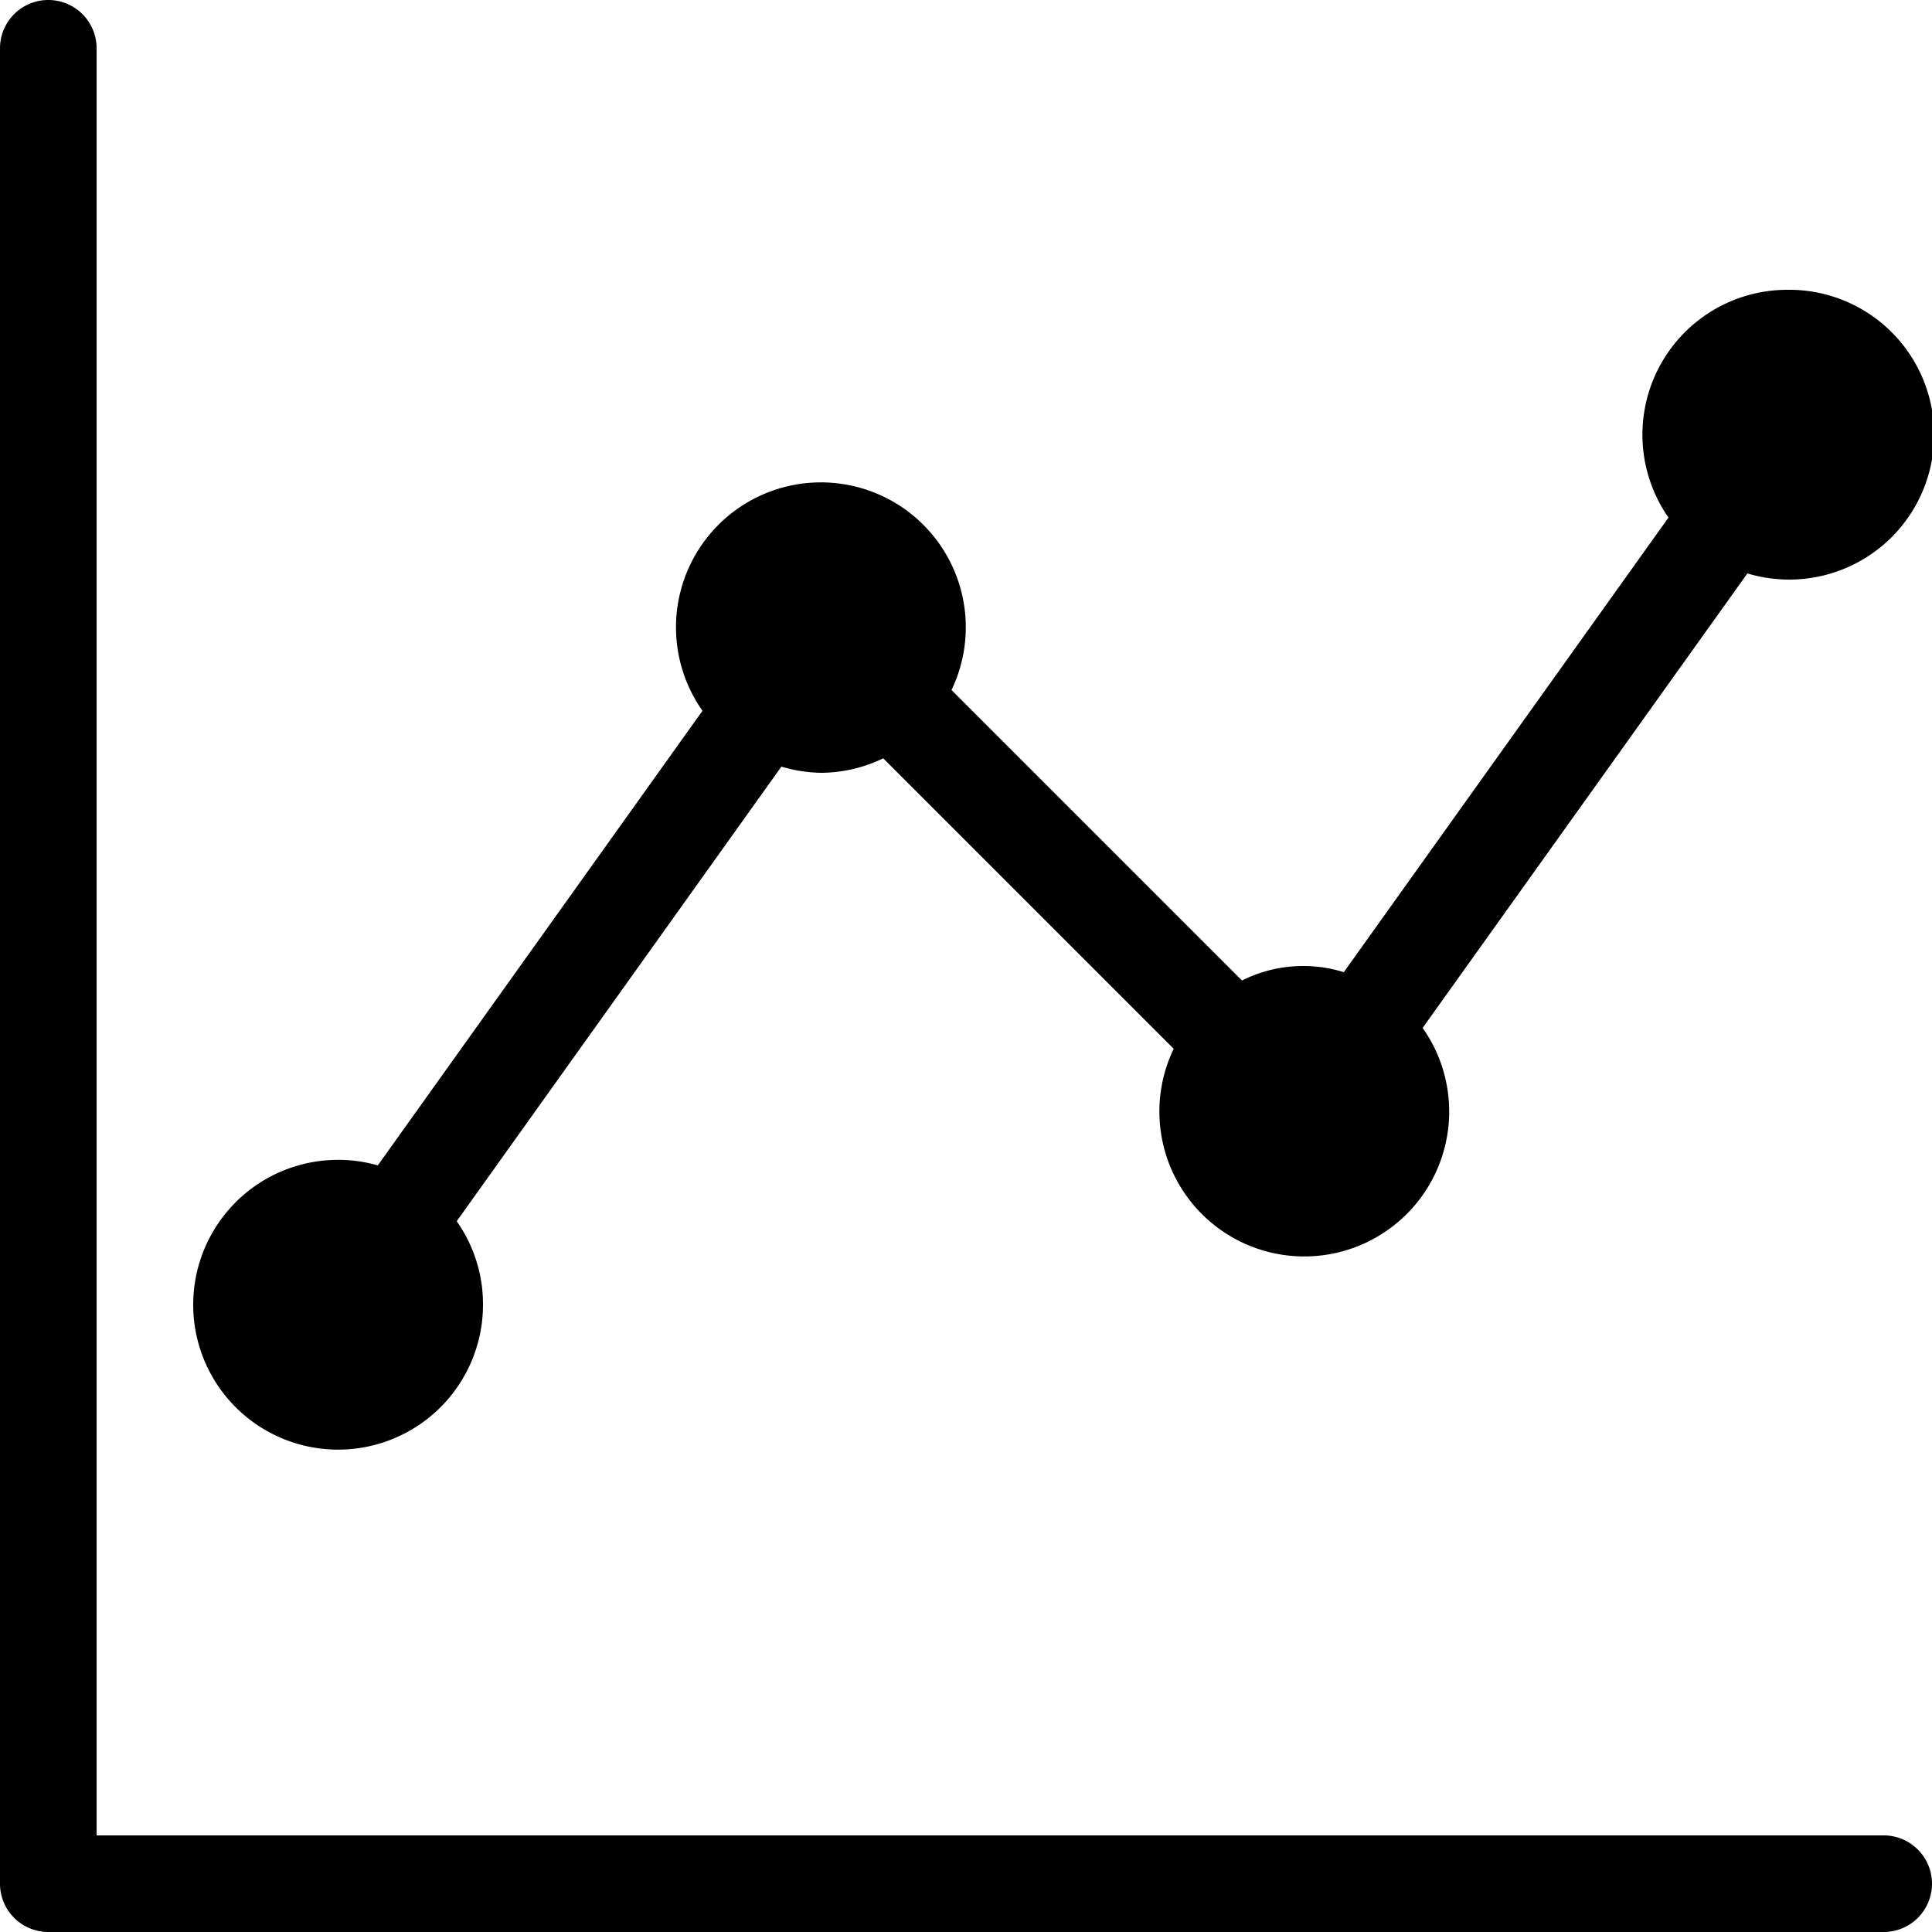 <!--
Copyright (C) 2021 Weidmueller Interface GmbH & Co. KG
All rights reserved.
-->

<svg xmlns="http://www.w3.org/2000/svg" width="20" height="20" viewBox="0 0 20 20">
  <g id="chart-line-scatter" transform="translate(-88 -88)">
    <g id="Gruppe_15219" data-name="Gruppe 15219">
      <path id="Pfad_11530" data-name="Pfad 11530" fill="currentColor" class="cls-2" d="M107.5,108h-19a.5.5,0,0,1-.5-.5v-19a.5.5,0,0,1,1,0V107h18.5a.5.5,0,0,1,0,1Z"/>
      <path id="Pfad_11531" data-name="Pfad 11531" fill="currentColor" class="cls-3" d="M106.5,91a1.5,1.5,0,0,0-1.228,2.358l-3.361,4.706a1.413,1.413,0,0,0-1.054.086L97.85,95.143a1.5,1.5,0,1,0-2.578.215l-3.361,4.706A1.5,1.5,0,1,0,93,101.5a1.491,1.491,0,0,0-.272-.858l3.361-4.706A1.509,1.509,0,0,0,96.5,96a1.493,1.493,0,0,0,.643-.15l3.007,3.007a1.5,1.5,0,1,0,2.577-.216l3.362-4.705A1.5,1.5,0,1,0,106.5,91Z"/>
    </g>
  </g>
</svg>
